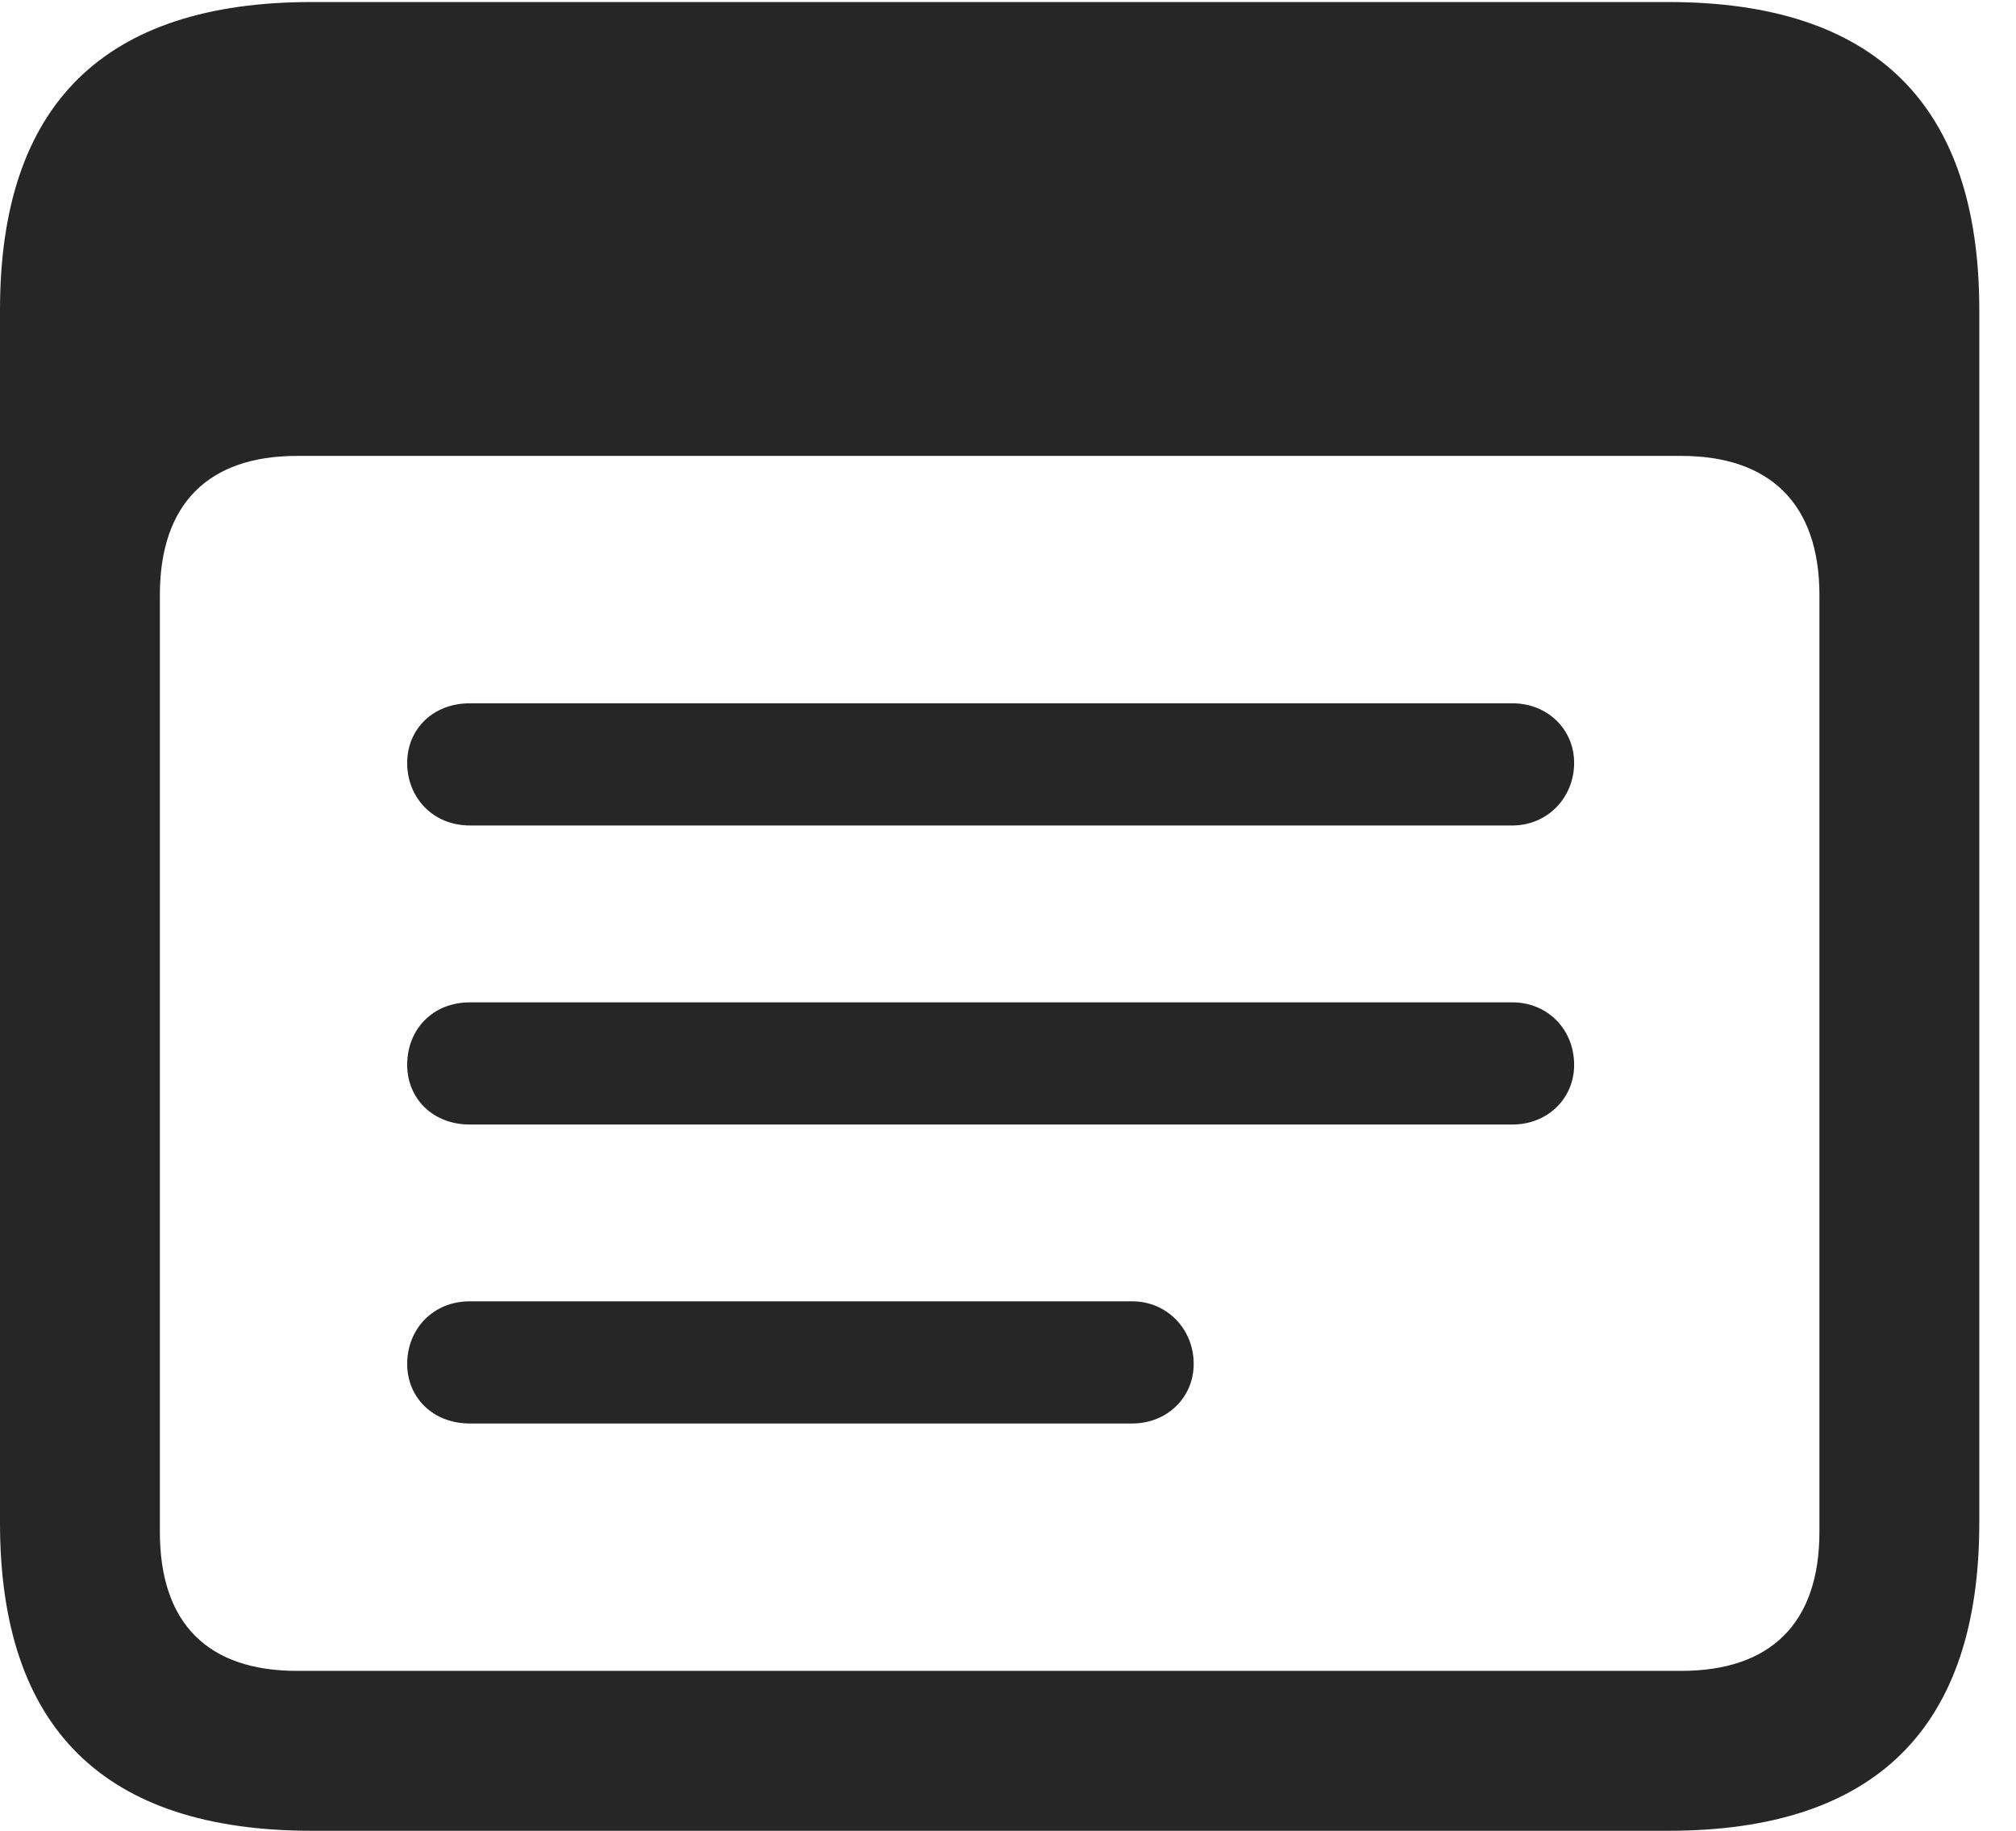 <?xml version="1.0" encoding="UTF-8"?>
<!--Generator: Apple Native CoreSVG 326-->
<!DOCTYPE svg
PUBLIC "-//W3C//DTD SVG 1.1//EN"
       "http://www.w3.org/Graphics/SVG/1.1/DTD/svg11.dtd">
<svg version="1.1" xmlns="http://www.w3.org/2000/svg" xmlns:xlink="http://www.w3.org/1999/xlink" viewBox="0 0 19.824 17.998">
 <g>
  <rect height="17.998" opacity="0" width="19.824" x="0" y="0"/>
  <path d="M3.066 17.998L16.406 17.998C18.447 17.998 19.463 16.982 19.463 14.971L19.463 3.047C19.463 1.035 18.447 0.02 16.406 0.02L3.066 0.02C1.025 0.02 0 1.025 0 3.047L0 14.971C0 16.992 1.025 17.998 3.066 17.998ZM2.92 16.426C2.051 16.426 1.572 15.967 1.572 15.059L1.572 5.85C1.572 4.951 2.051 4.482 2.92 4.482L16.533 4.482C17.402 4.482 17.891 4.951 17.891 5.85L17.891 15.059C17.891 15.967 17.402 16.426 16.533 16.426Z" fill="black" fill-opacity="0.85"/>
  <path d="M4.619 8.115L14.873 8.115C15.215 8.115 15.479 7.842 15.479 7.5C15.479 7.168 15.215 6.914 14.873 6.914L4.619 6.914C4.258 6.914 4.004 7.168 4.004 7.5C4.004 7.842 4.258 8.115 4.619 8.115ZM4.619 11.055L14.873 11.055C15.215 11.055 15.479 10.801 15.479 10.469C15.479 10.117 15.215 9.854 14.873 9.854L4.619 9.854C4.258 9.854 4.004 10.117 4.004 10.469C4.004 10.801 4.258 11.055 4.619 11.055ZM4.619 13.994L11.133 13.994C11.475 13.994 11.738 13.74 11.738 13.408C11.738 13.066 11.475 12.793 11.133 12.793L4.619 12.793C4.258 12.793 4.004 13.066 4.004 13.408C4.004 13.74 4.258 13.994 4.619 13.994Z" fill="black" fill-opacity="0.85"/>
 </g>
</svg>
